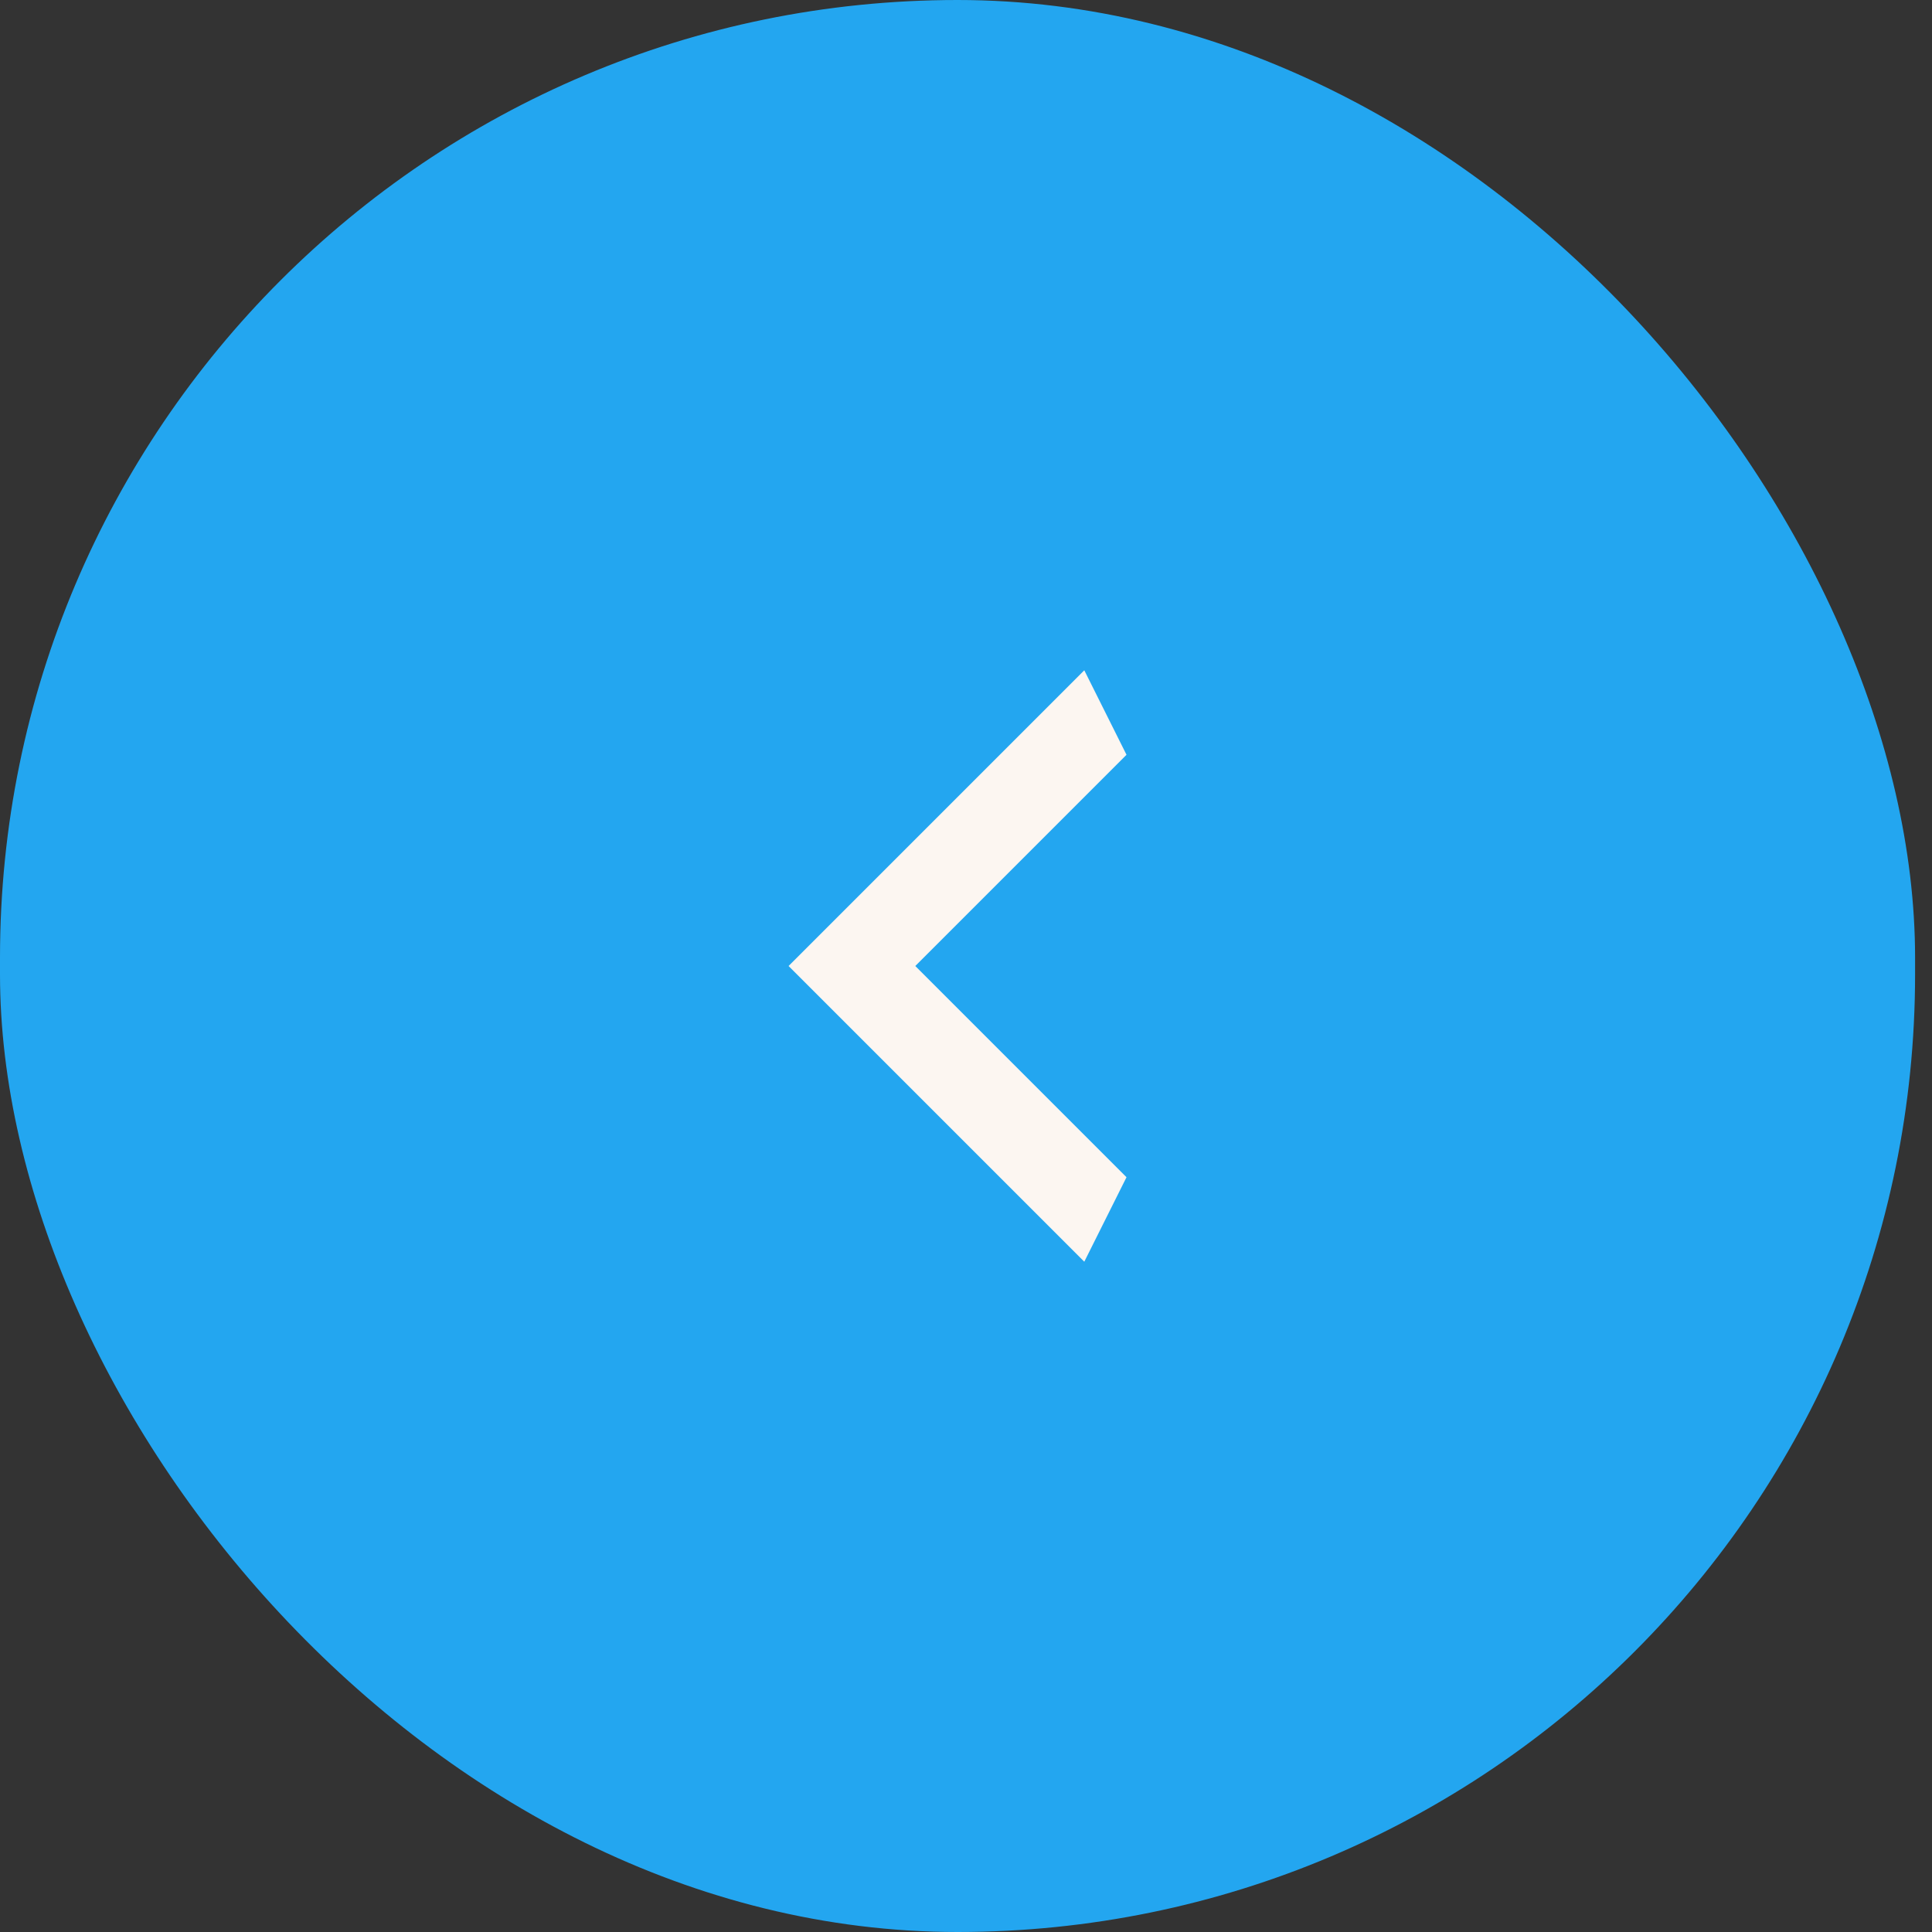 <svg width="49" height="49" viewBox="0 0 49 49" fill="none" xmlns="http://www.w3.org/2000/svg">
<rect x="0" y="0" width="49" height="49" fill="#333333" stroke="none"/>
<rect width="48.571" height="49" rx="24.286" fill="#23A6F0"/>
<g clip-path="url(#clip0_468_1985)">
<path d="M28.571 19.143L23.214 24.5L28.571 29.857L27.5 32L20 24.5L27.5 17L28.571 19.143Z" fill="#FCF6F1"/>
</g>
<defs>
<clipPath id="clip0_468_1985">
<rect width="8.571" height="15" fill="white" transform="matrix(-1 0 0 -1 28.571 32)"/>
</clipPath>
</defs>
</svg>

